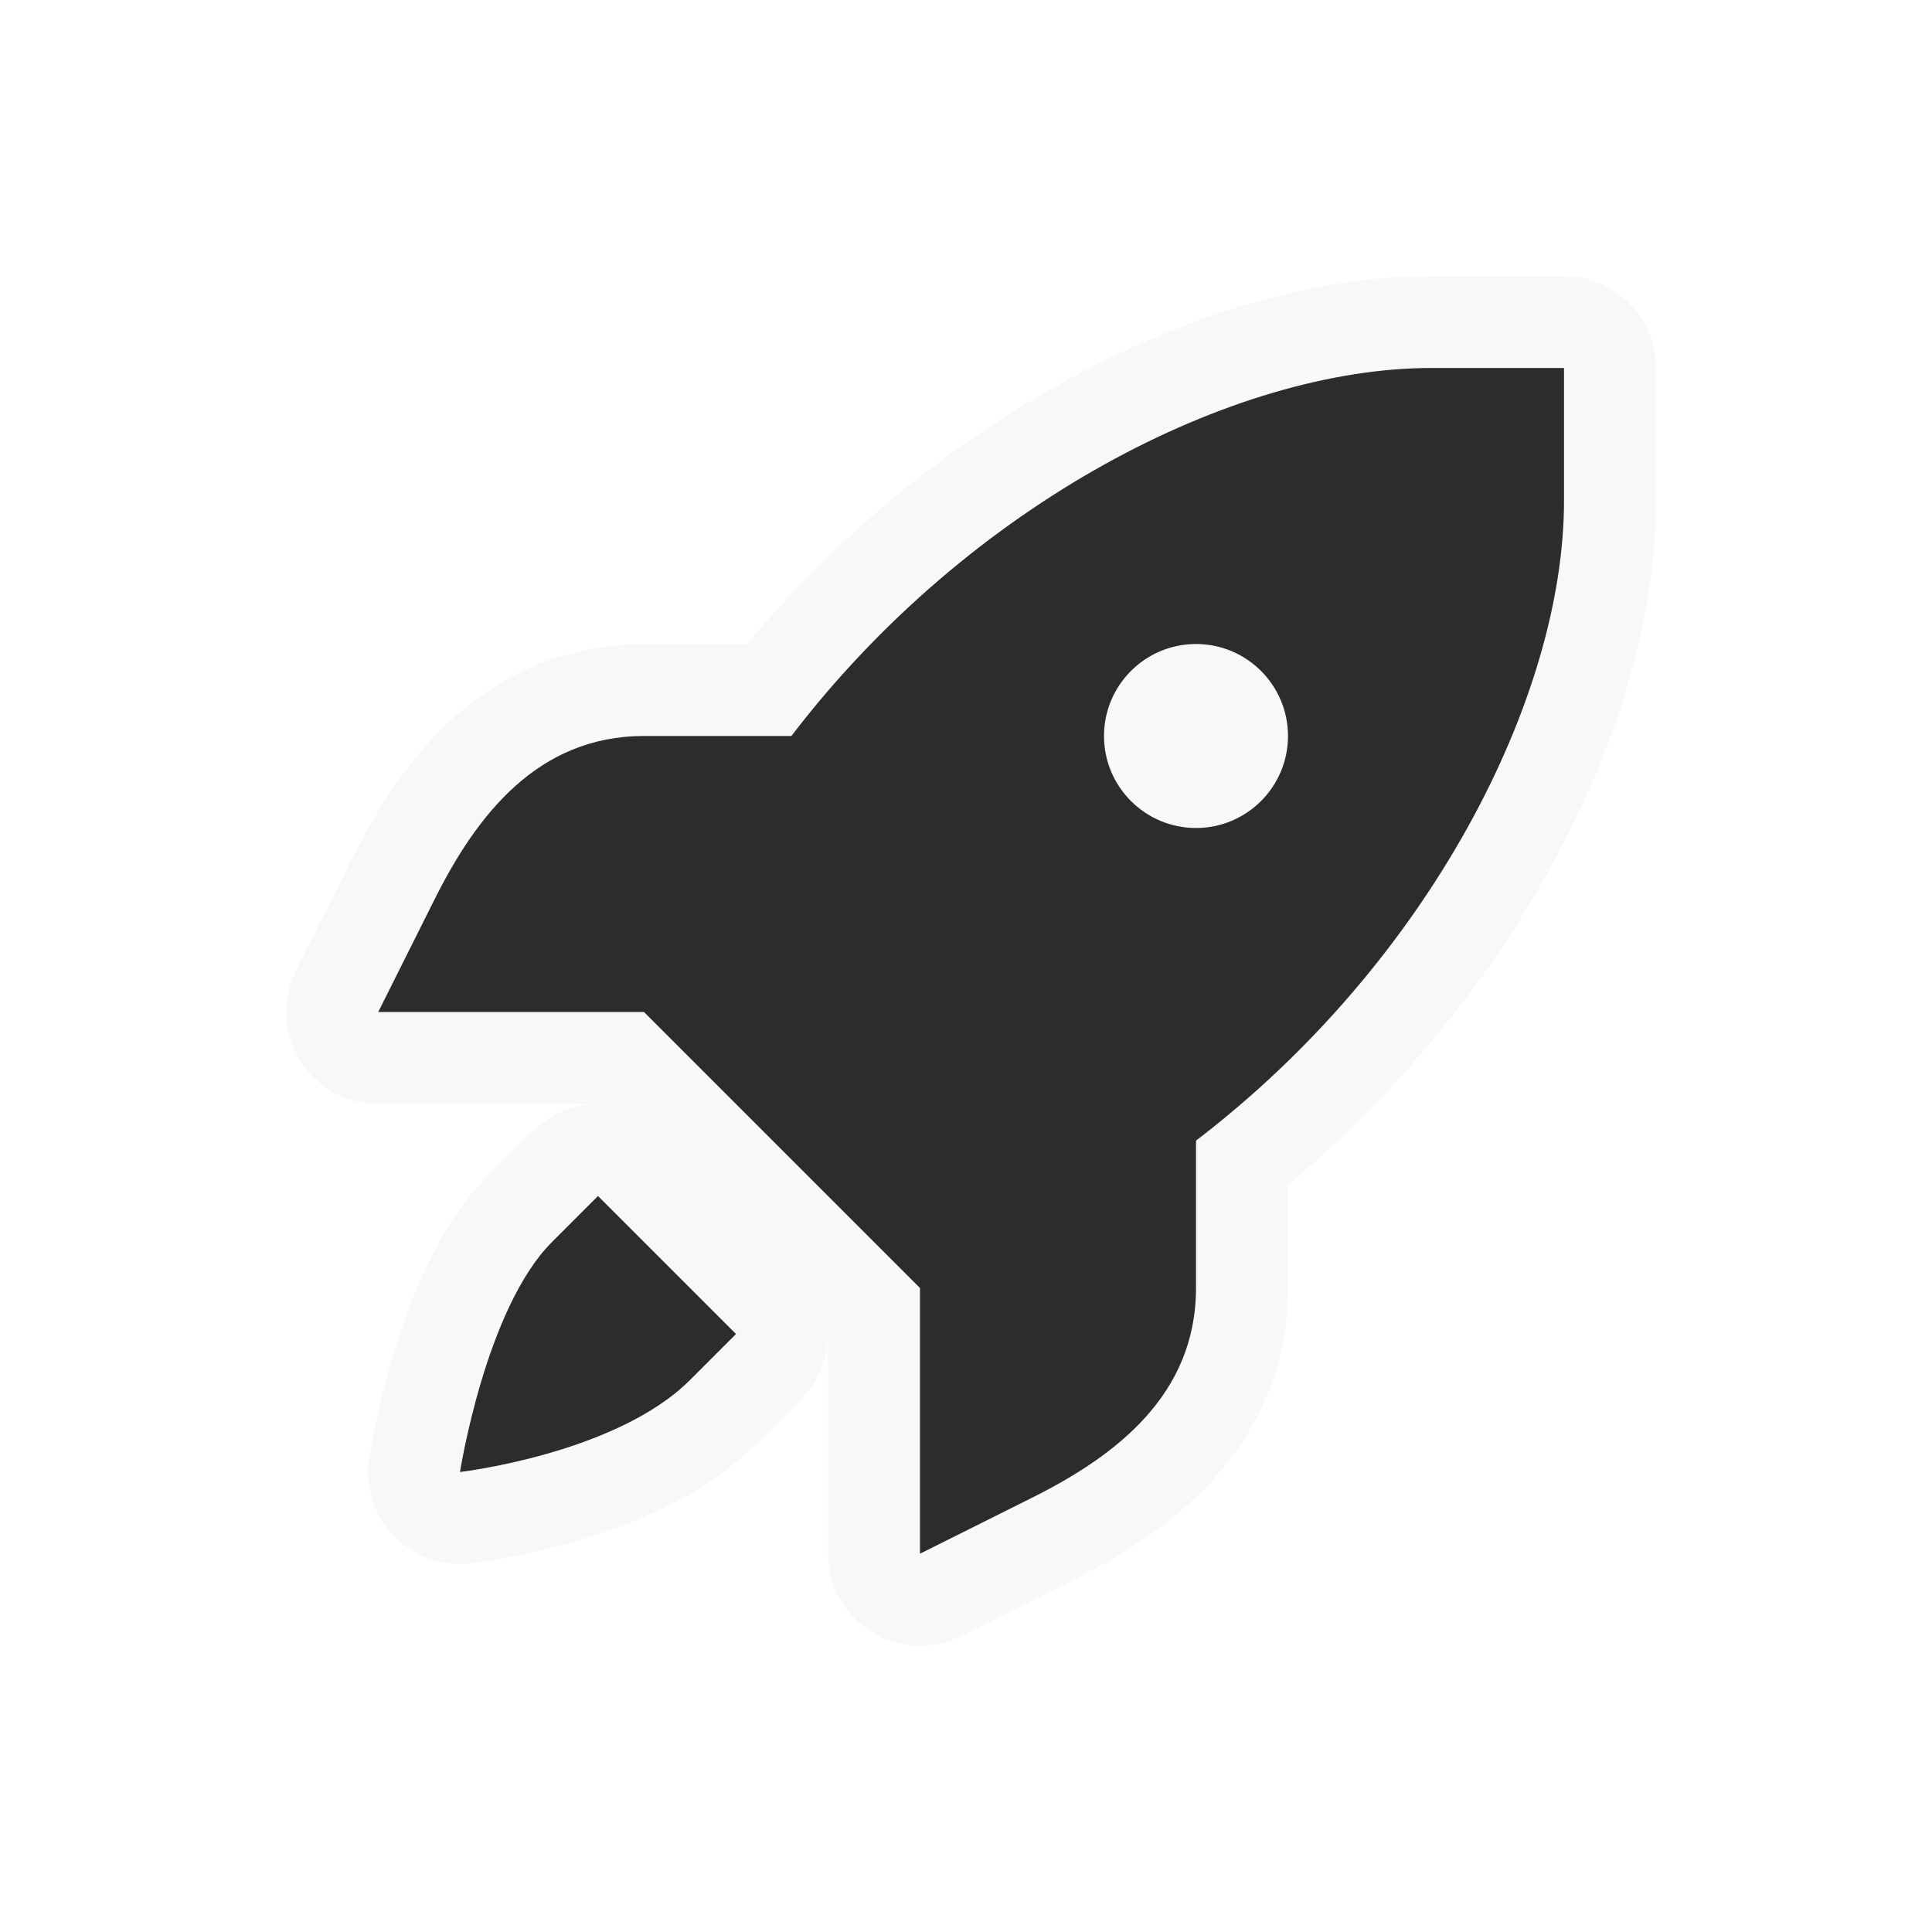 <svg xmlns="http://www.w3.org/2000/svg" viewBox="0 0 21 21" height="21" width="21"><title>rocket-15.svg</title><rect fill="none" x="0" y="0" width="21" height="21"></rect><path fill="rgba(219,219,219,0.18)" transform="translate(3 3)" d="M12.555,1c-2.144,0-5.021,1.471-6.953,4H4
	C2.843,5,2.179,5.864,1.723,6.777L1.111,8h1.443H4l1.5,1.5L7,11v1.445v1.443l1.223-0.611
	C9.136,12.821,10,12.157,10,11V9.398c2.529-1.932,4-4.809,4-6.953V1H12.555z M10,4c0.552,0,1,0.448,1,1l0,0
	c0,0.552-0.448,1-1,1l0,0C9.448,6,9,5.552,9,5v0C9,4.448,9.448,4,10,4L10,4z M3.5,10L3,10.5C2.278,11.222,2,13,2,13
	s1.698-0.198,2.5-1L5,11.5L3.5,10z" style="stroke-linejoin:round;stroke-miterlimit:4;" stroke="rgba(219,219,219,0.18)" stroke-width="2"></path><path fill="#2c2c2d" transform="translate(3 3)" d="M12.555,1c-2.144,0-5.021,1.471-6.953,4H4
	C2.843,5,2.179,5.864,1.723,6.777L1.111,8h1.443H4l1.5,1.5L7,11v1.445v1.443l1.223-0.611
	C9.136,12.821,10,12.157,10,11V9.398c2.529-1.932,4-4.809,4-6.953V1H12.555z M10,4c0.552,0,1,0.448,1,1l0,0
	c0,0.552-0.448,1-1,1l0,0C9.448,6,9,5.552,9,5v0C9,4.448,9.448,4,10,4L10,4z M3.5,10L3,10.5C2.278,11.222,2,13,2,13
	s1.698-0.198,2.5-1L5,11.5L3.5,10z"></path></svg>